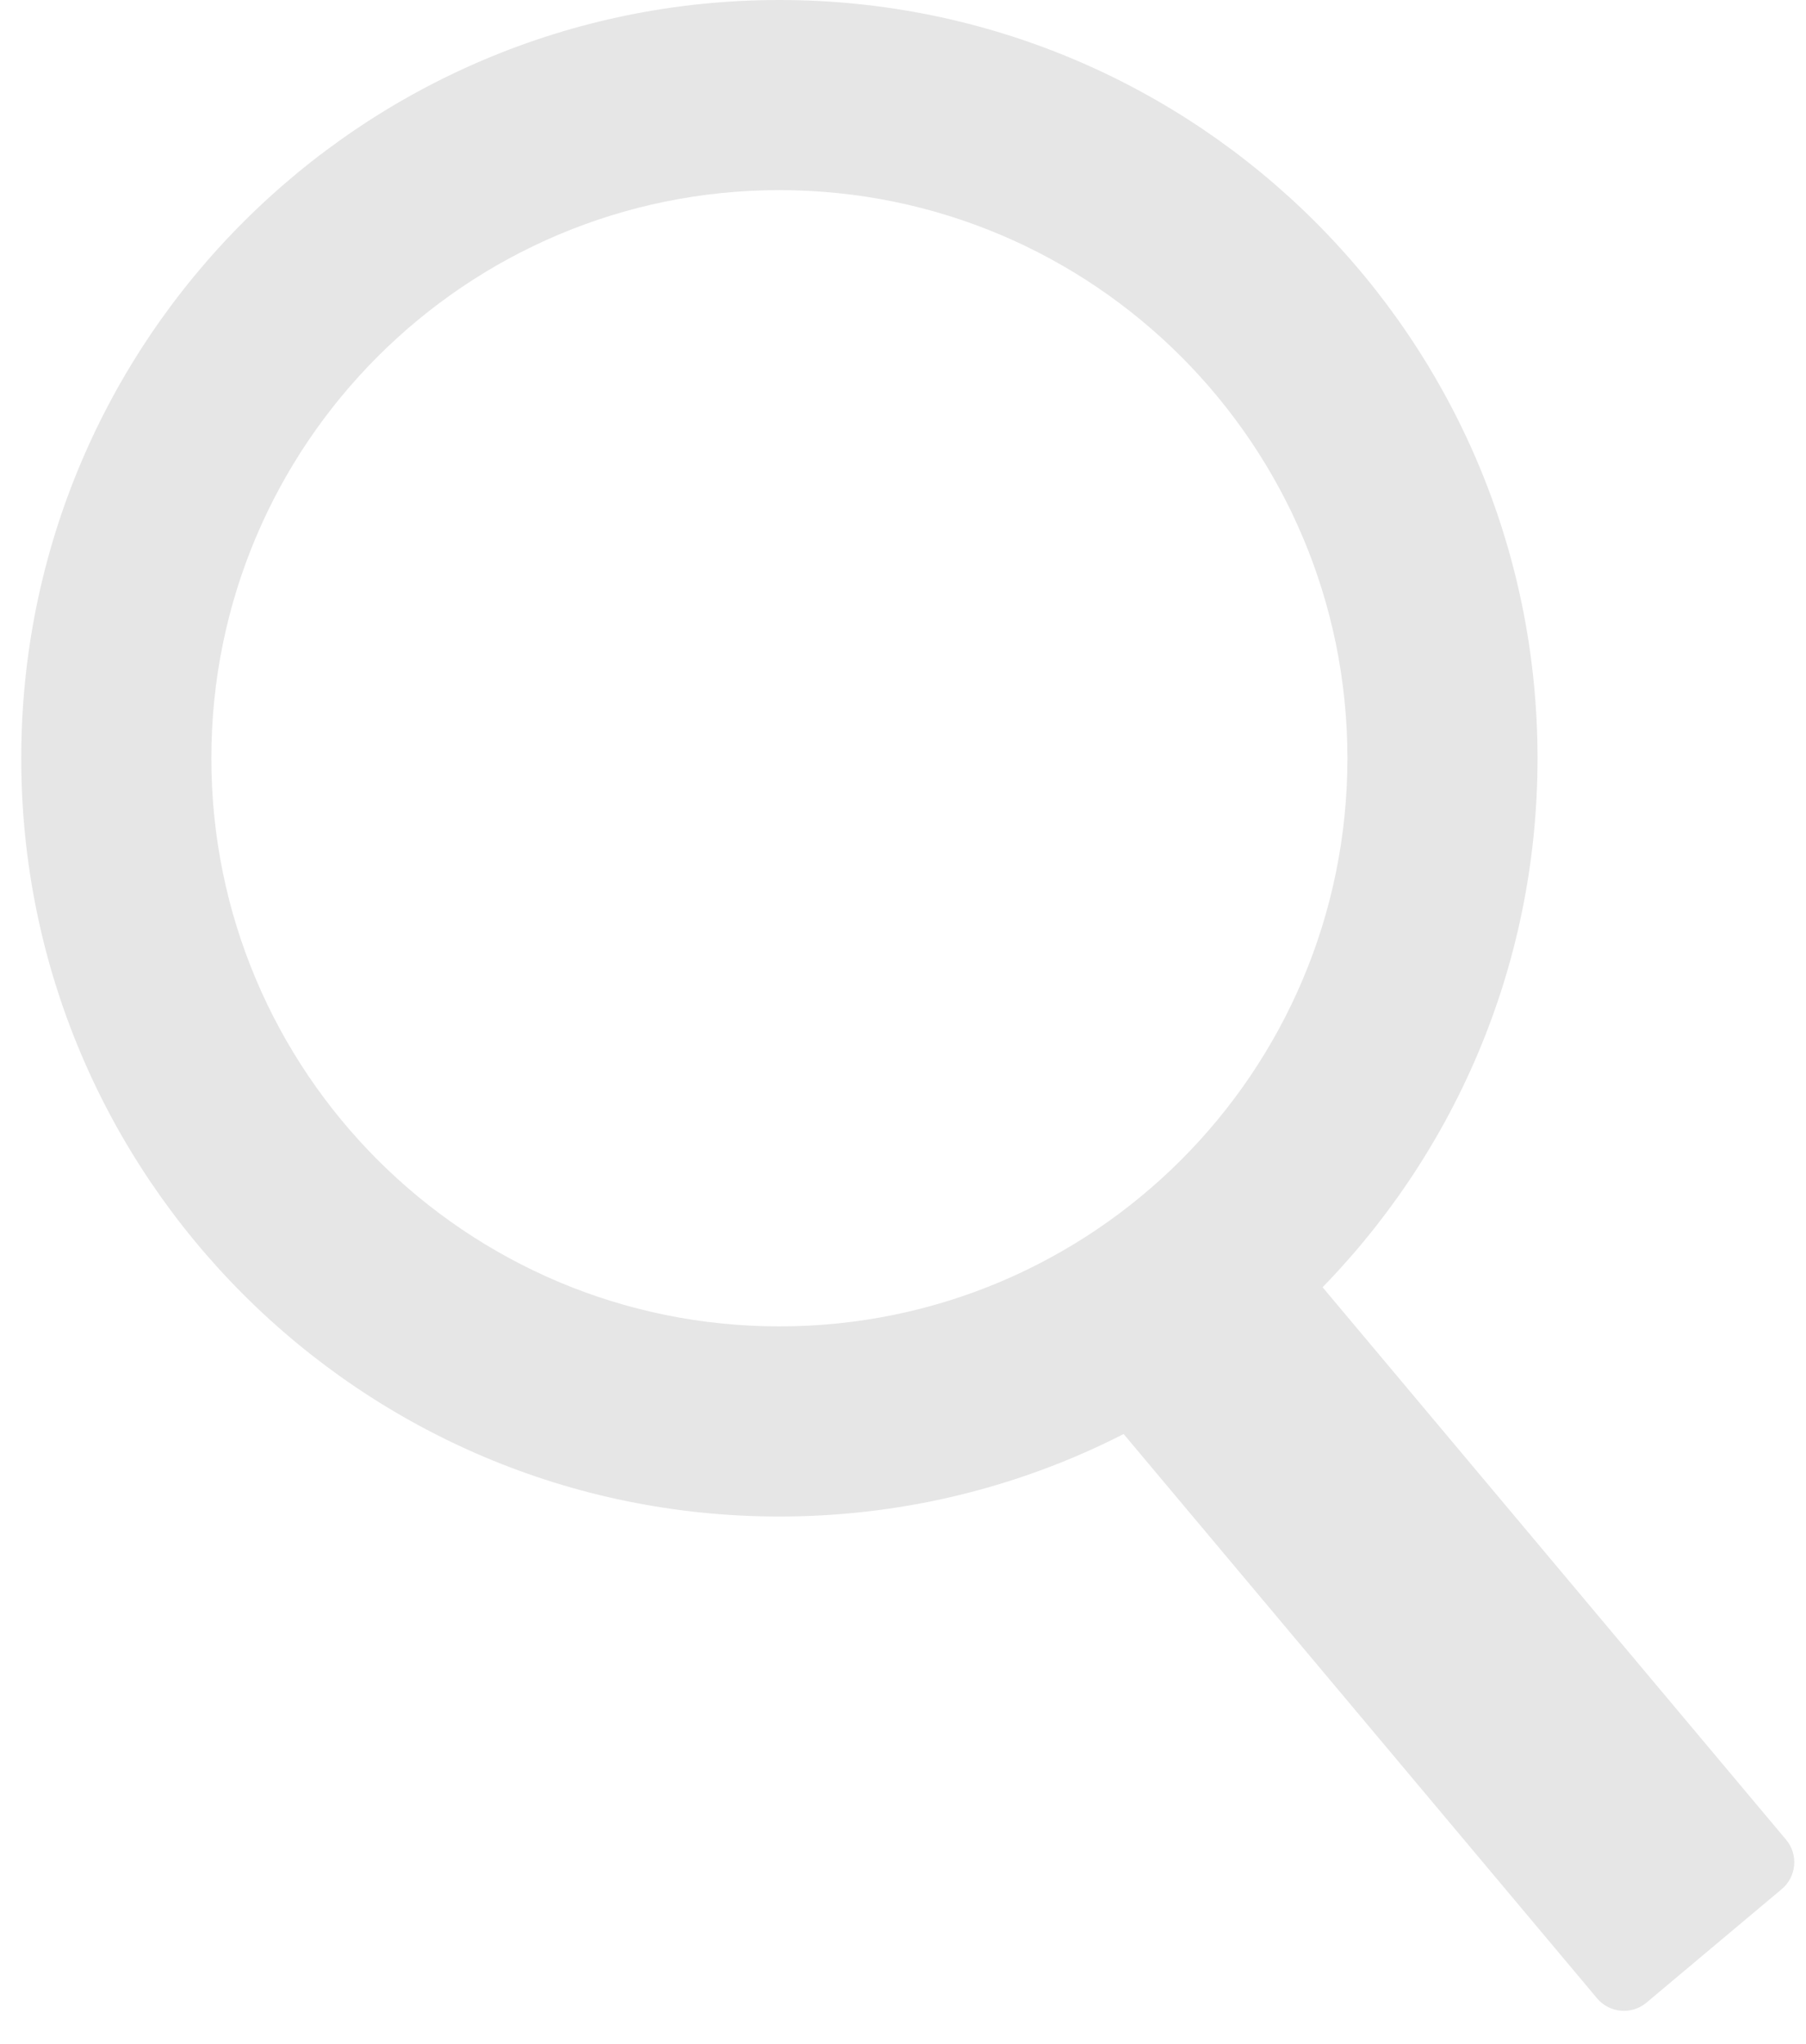 <svg width="38" height="43" viewBox="0 0 38 43" fill="none" xmlns="http://www.w3.org/2000/svg">
<path fill-rule="evenodd" clip-rule="evenodd" d="M16.399 4C9.798 4 4.447 9.351 4.447 15.952C4.447 22.553 9.798 27.904 16.399 27.904C23 27.904 28.351 22.553 28.351 15.952C28.351 9.351 23 4 16.399 4ZM0.447 15.952C0.447 7.142 7.589 0 16.399 0C25.209 0 32.351 7.142 32.351 15.952C32.351 24.762 25.209 31.904 16.399 31.904C7.589 31.904 0.447 24.762 0.447 15.952Z" fill="#E6E6E6"/>
<path d="M22.537 28.851C22.275 28.539 22.316 28.074 22.628 27.812L25.475 25.423C25.787 25.161 26.252 25.202 26.514 25.514L37.581 38.703C37.843 39.015 37.802 39.48 37.49 39.742L34.643 42.131C34.331 42.393 33.866 42.352 33.604 42.04L22.537 28.851Z" fill="#E6E6E6"/>
</svg>
